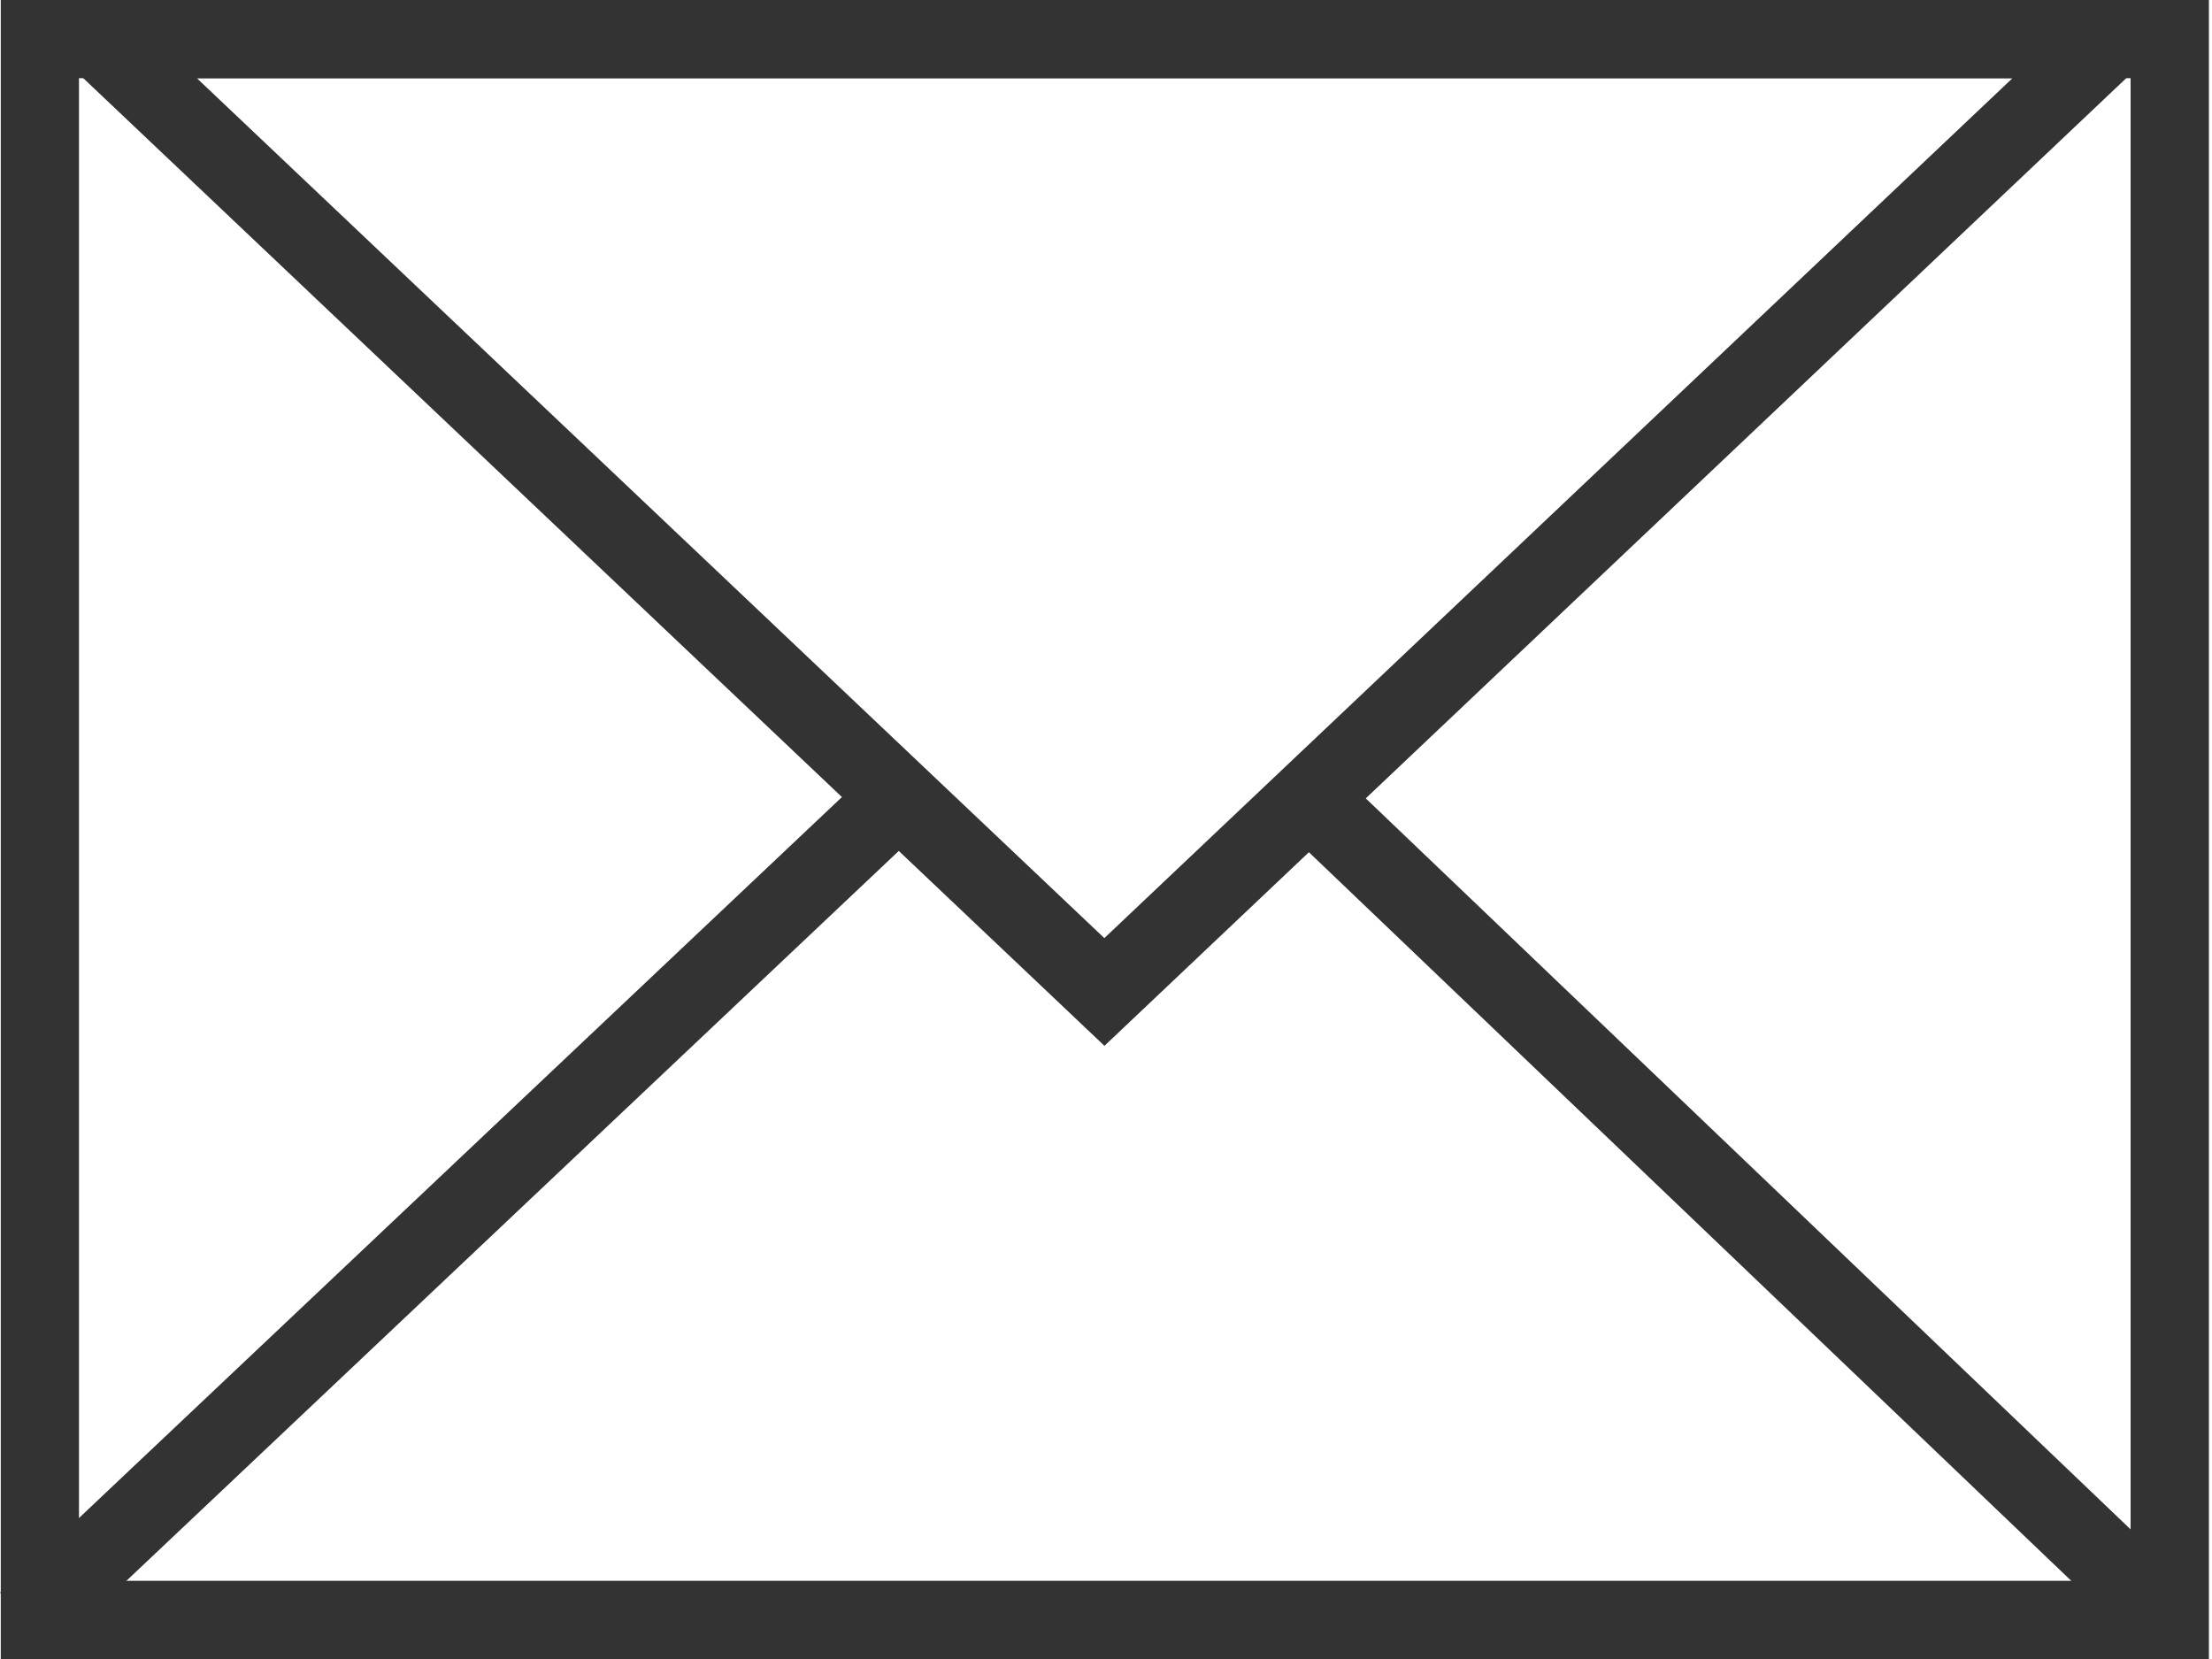 <svg xmlns="http://www.w3.org/2000/svg" xmlns:xlink="http://www.w3.org/1999/xlink" id="Layer_1" x="0" y="0" version="1.1" viewBox="0 0 20 15" xml:space="preserve" style="enable-background:new 0 0 20 15"><g><g><path style="fill:#333" d="M18.196,0.707L9.985,8.482L1.78,0.707H18.196 M19.971,0H0.007l9.979,9.456L19.971,0L19.971,0z"/></g><g><path style="fill:#333" d="M19.264,0.707v13.586H0.714V0.707H19.264 M19.971,0H0.007v15h19.965V0L19.971,0z"/></g><g><rect style="fill:#333" width="10.586" height=".707" x="-1.204" y="10.665" transform="matrix(0.727 -0.687 0.687 0.727 -6.451 5.819)"/></g><g><rect style="fill:#333" width=".707" height="10.637" x="15.493" y="5.739" transform="matrix(0.691 -0.723 0.723 0.691 -3.098 14.867)"/></g></g></svg>
